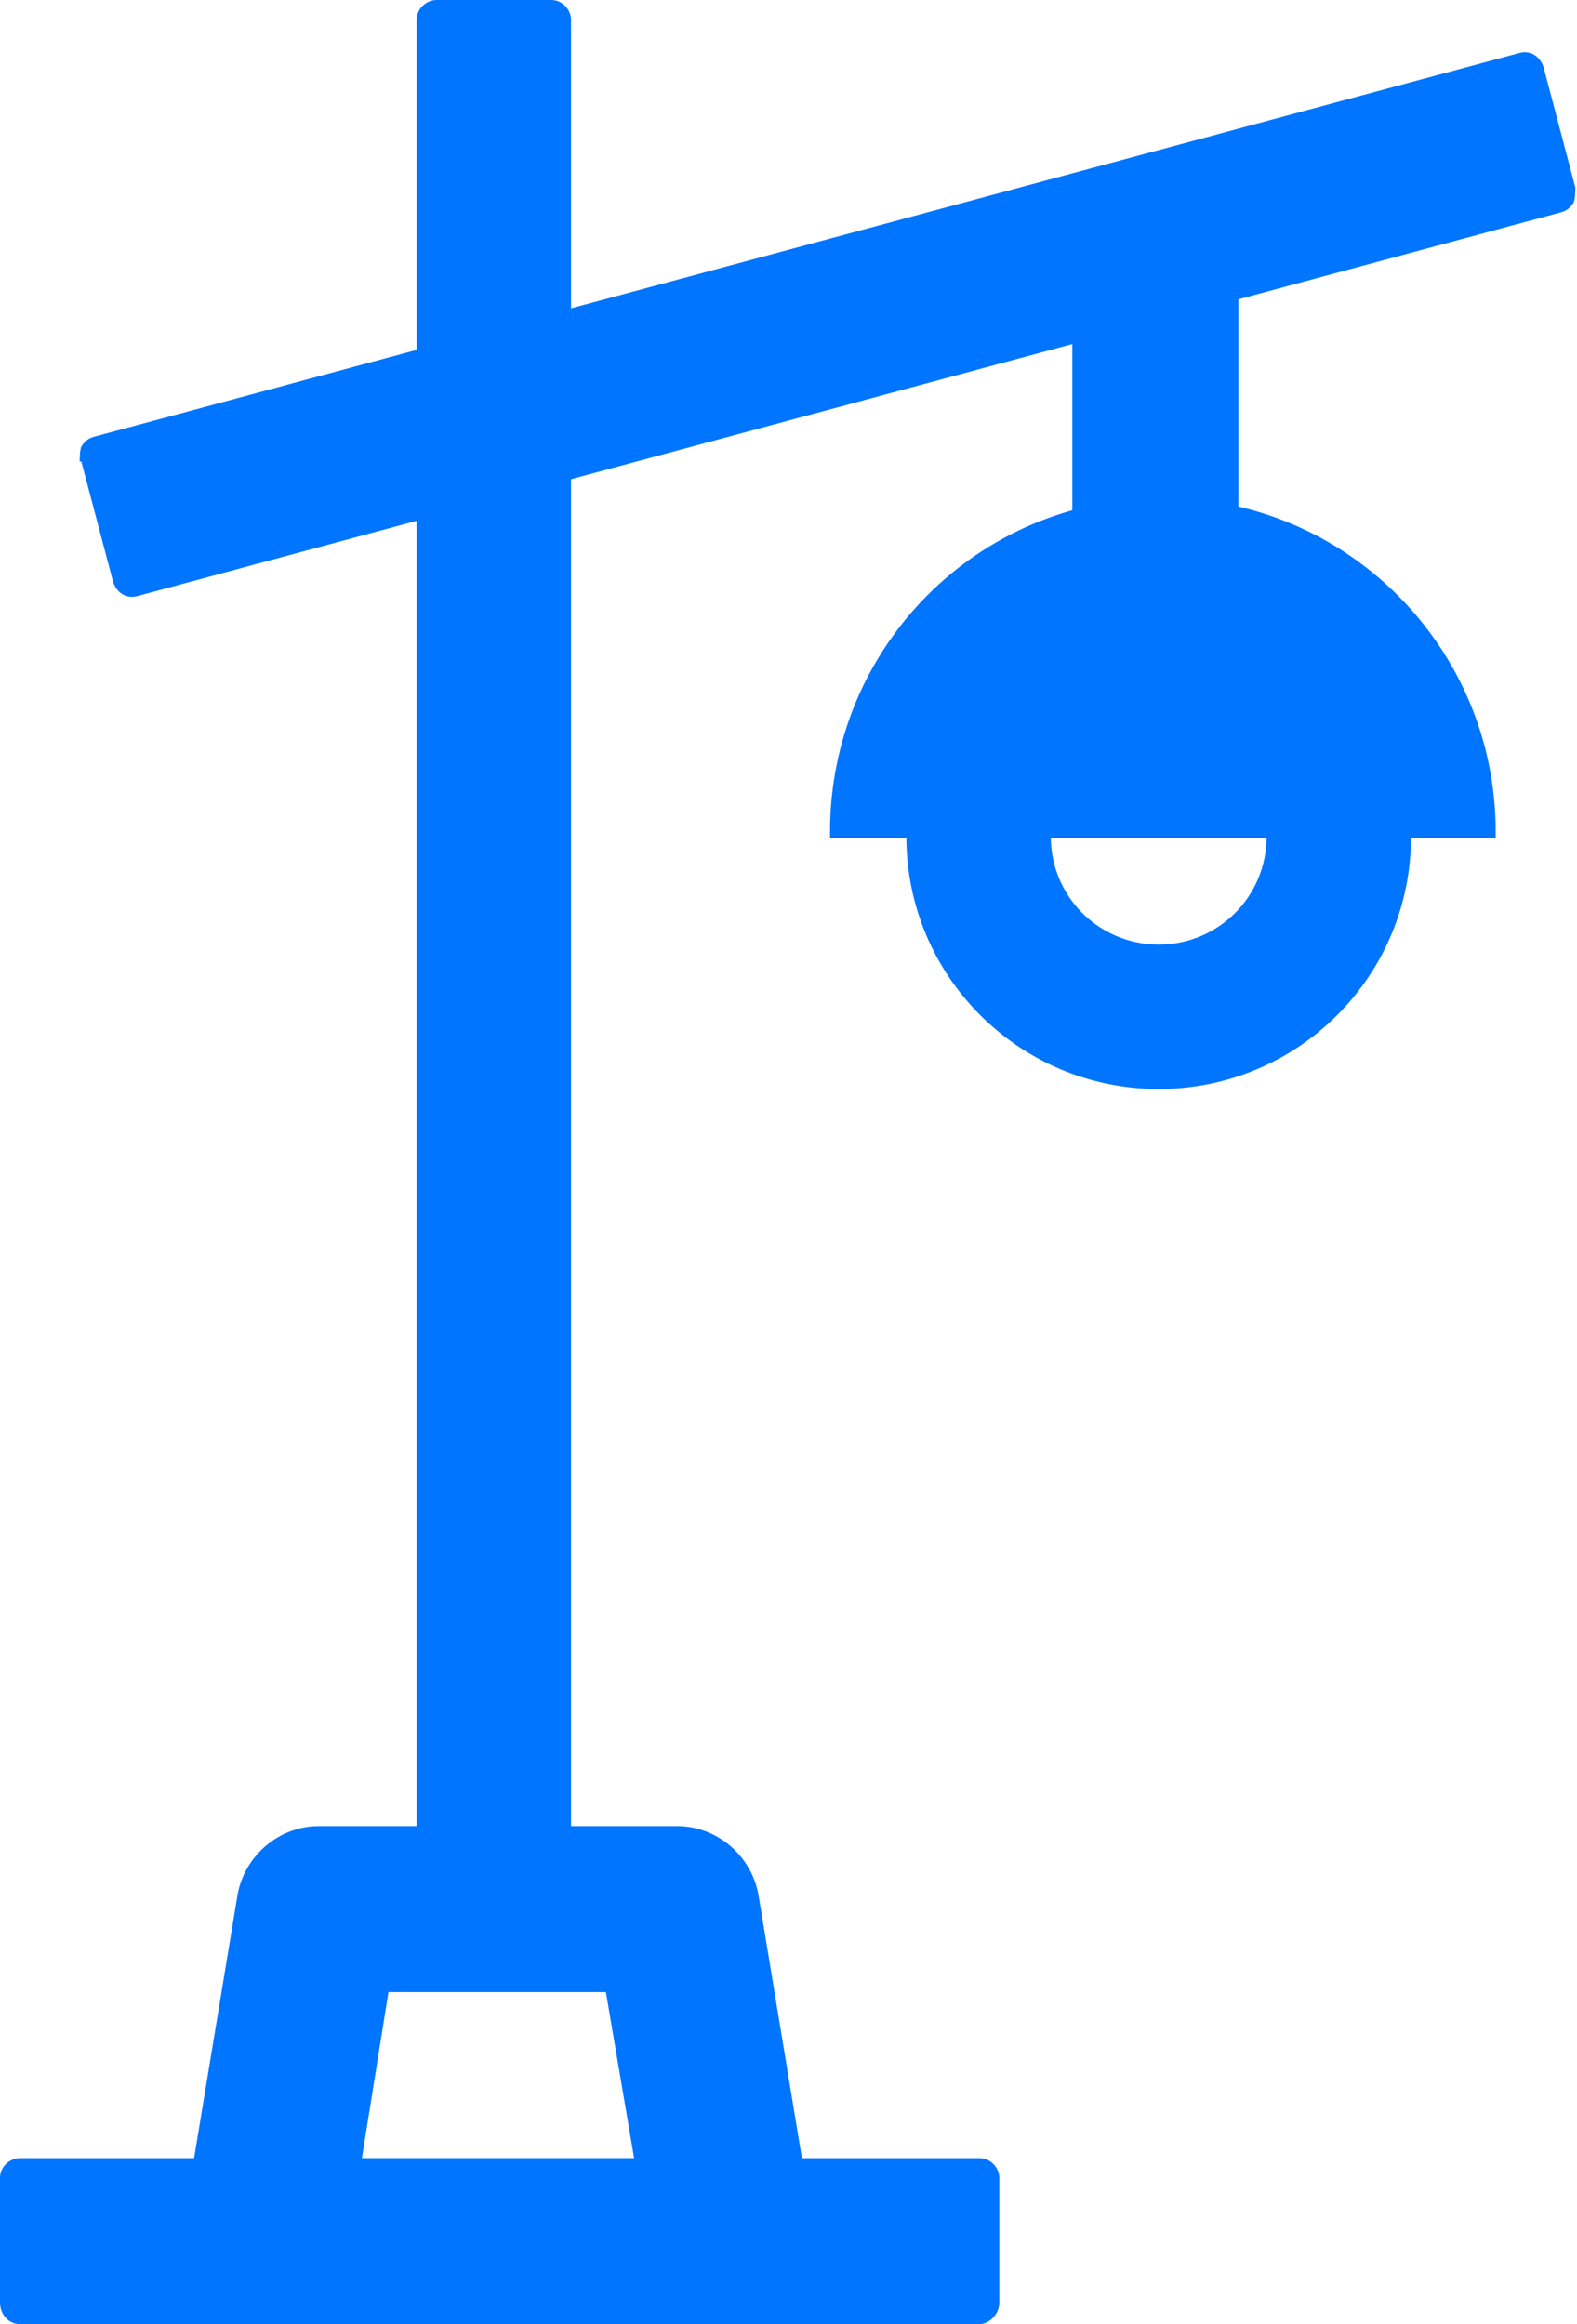 <?xml version="1.0" encoding="UTF-8"?>
<svg id="_图层_1" data-name="图层 1" xmlns="http://www.w3.org/2000/svg" viewBox="0 0 9.5 14">
  <defs>
    <style>
      .cls-1 {
        fill: #0075FF;
      }
    </style>
  </defs>
  <path class="cls-1" d="M0,13.12c0-.07,.06-.12,.12-.12H5.9c.07,0,.12,.06,.12,.12v.75c0,.07-.06,.13-.12,.13H.12c-.07,0-.12-.06-.12-.13v-.75ZM2.51,.12c0-.07,.06-.12,.12-.12h.69c.07,0,.12,.06,.12,.12V11.77c0,.07-.06,.13-.12,.13h-.69c-.07,0-.12-.06-.12-.13V.12ZM7.63,5.04c0-.36-.29-.65-.65-.65s-.65,.29-.65,.65,.29,.65,.65,.65,.65-.29,.65-.65h0Zm.87,0c0,.84-.68,1.52-1.52,1.52s-1.52-.68-1.52-1.52,.68-1.52,1.52-1.52,1.52,.68,1.52,1.52h0Zm0,0"/>
  <path class="cls-1" d="M7,3c-1.11,0-2,.9-2,2.01,0,.01,0,.03,0,.04h4.01s0-.03,0-.04c0-1.11-.9-2.01-2-2.01h0ZM2.34,12h1.31l.17,1h-1.64l.16-1Zm-.42-1c-.24,0-.45,.18-.49,.42l-.33,2c-.05,.3,.18,.58,.49,.58h2.82c.31,0,.54-.28,.49-.58l-.33-2c-.04-.24-.25-.42-.49-.42H1.91ZM.48,2.78s0-.07,.01-.09c.02-.03,.04-.05,.08-.06L9.15,.32c.07-.02,.13,.02,.15,.09l.19,.72s0,.07-.01,.09c-.02,.03-.04,.05-.08,.06L.83,3.59c-.07,.02-.13-.02-.15-.09l-.19-.72Zm0,0"/>
  <rect class="cls-1" x="6.46" y="1.17" width="1" height="2.14"/>
</svg>
